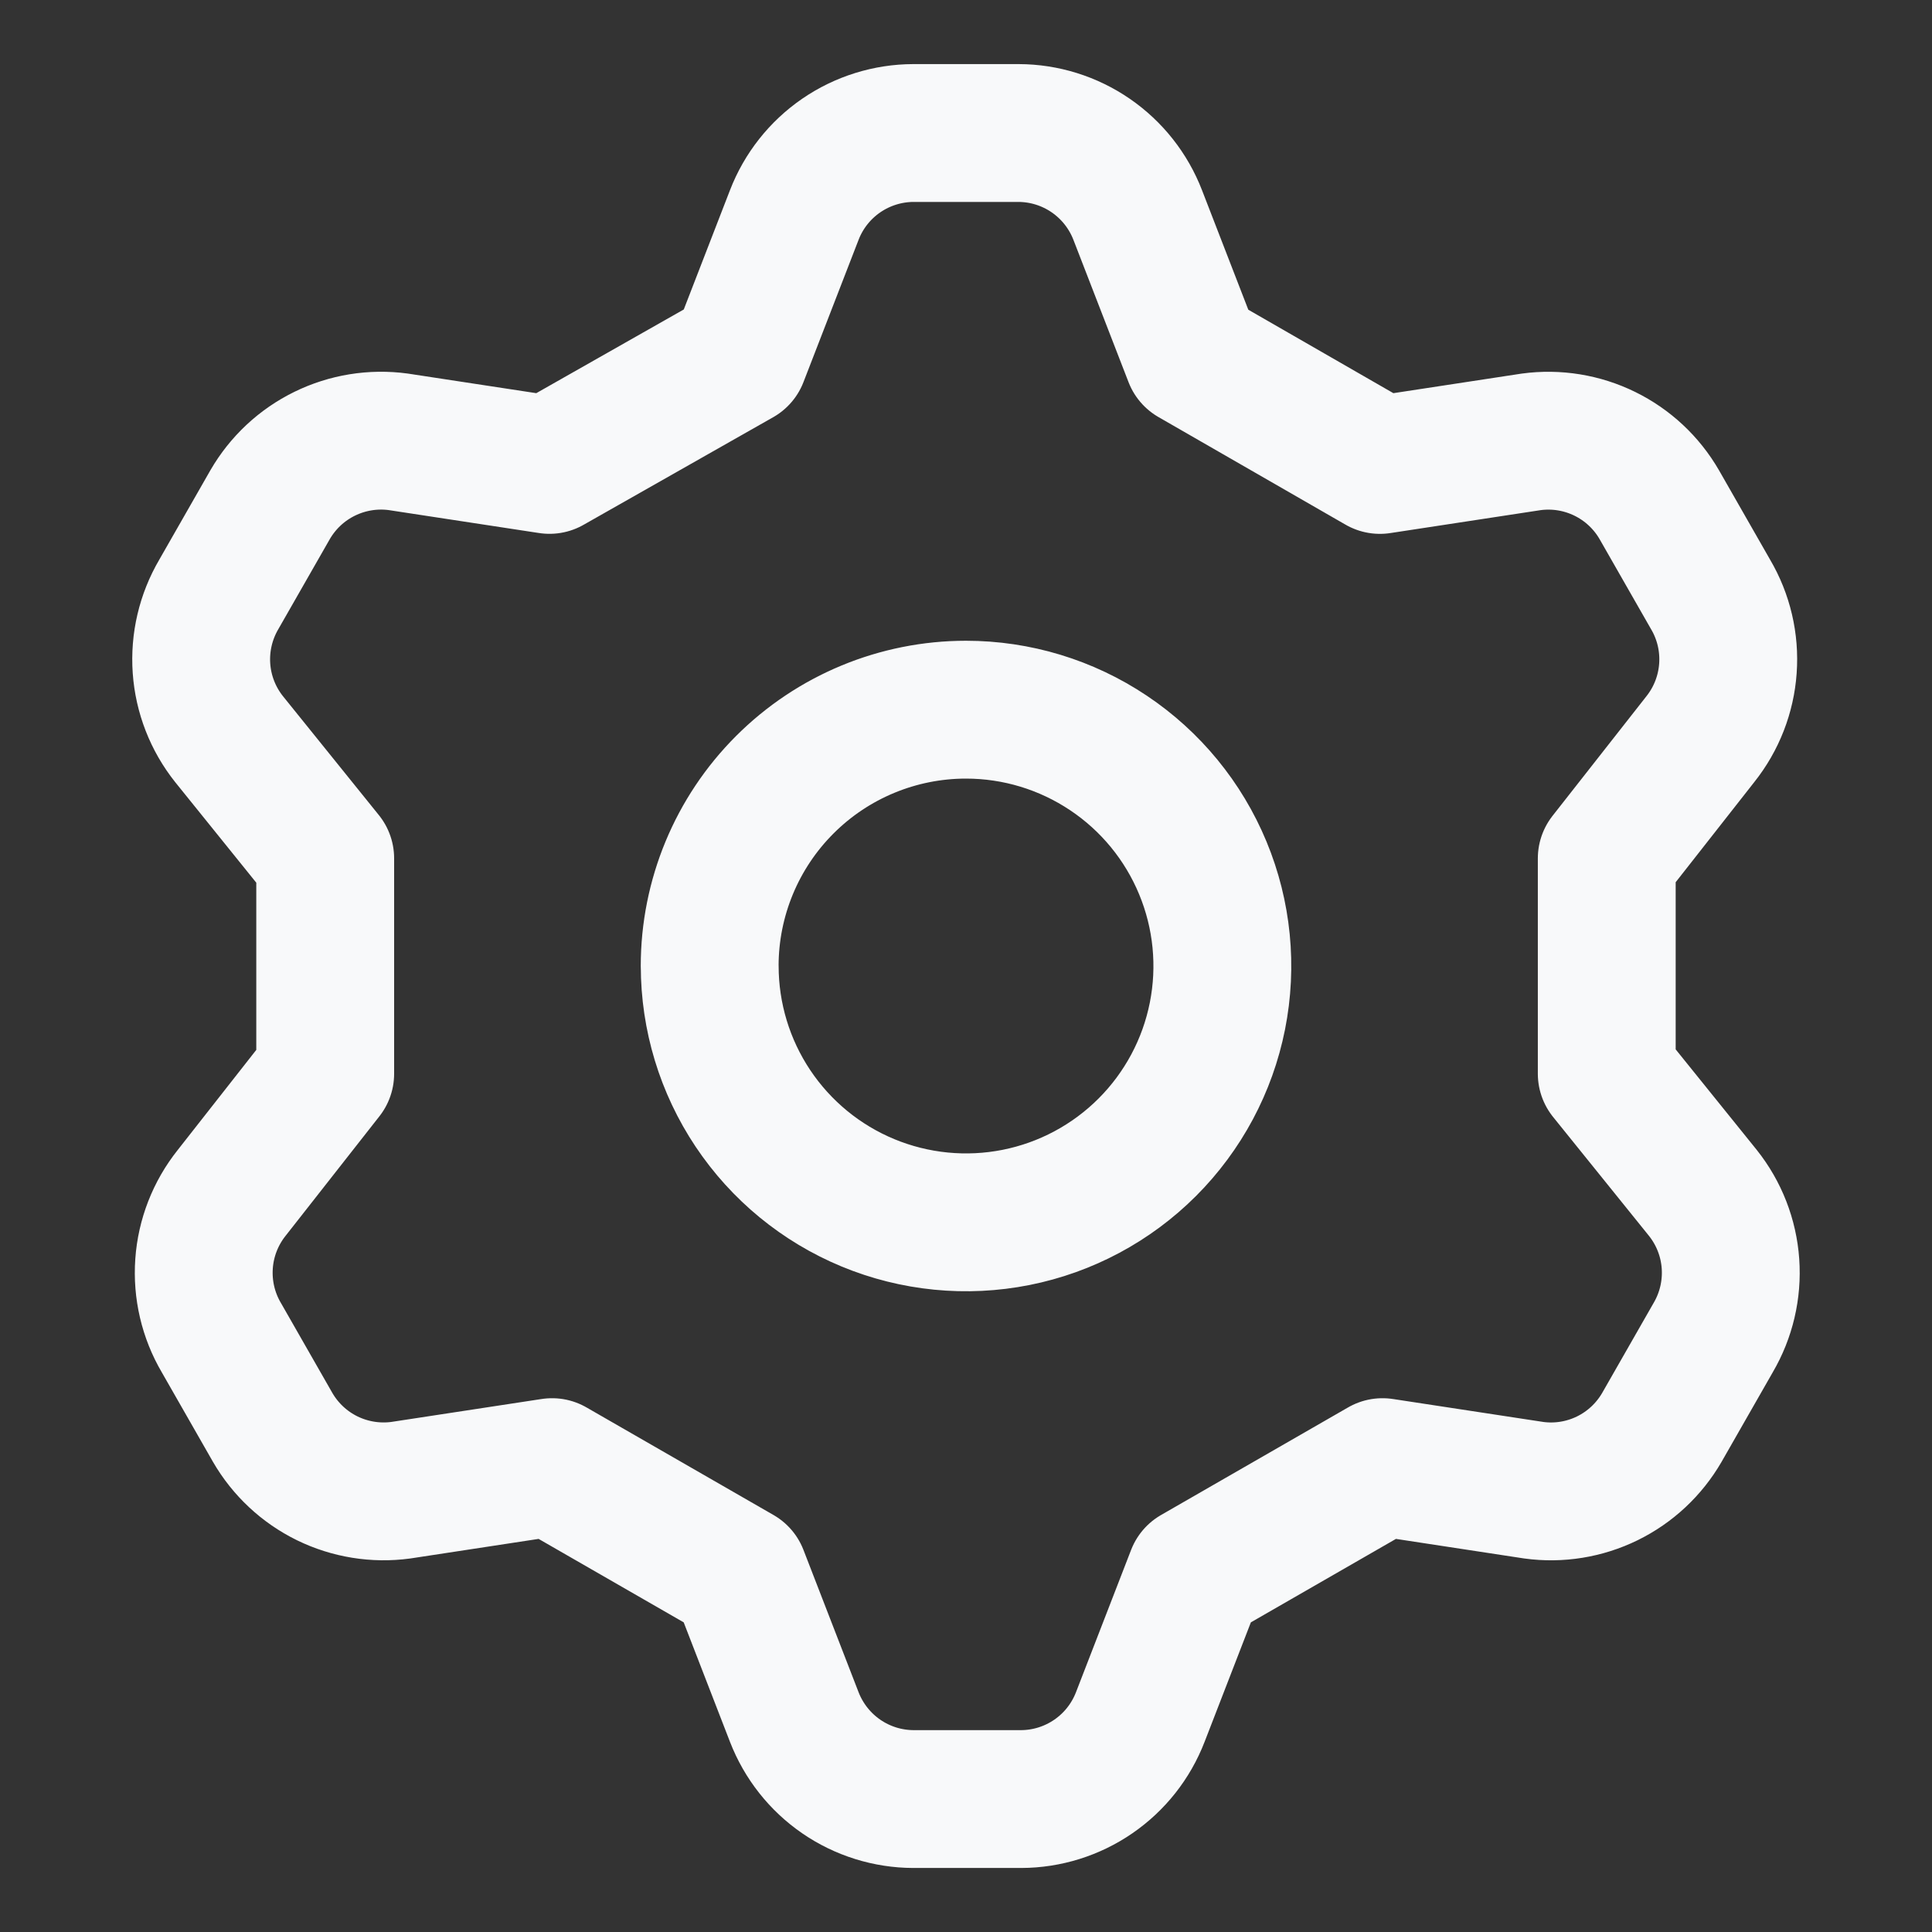 <svg xmlns="http://www.w3.org/2000/svg" fill="none" viewBox="-1.855 -1.855 52 52" height="52" width="52"><rect x="-1.855" y="-1.855" width="52" height="52" fill="#333333" stroke="none"/><g id="cog--work-loading-cog-gear-settings-machine"><path id="Vector" stroke="#f8f9fa" stroke-linecap="round" stroke-linejoin="round" d="m18.04 7.761 1.483 -3.829c0.25 -0.648 0.69 -1.206 1.263 -1.6C21.358 1.939 22.036 1.727 22.731 1.725h2.828c0.695 0.002 1.373 0.214 1.945 0.608 0.572 0.394 1.012 0.951 1.263 1.6l1.483 3.829 5.036 2.897 4.07 -0.621c0.678 -0.092 1.368 0.02 1.982 0.321 0.614 0.301 1.125 0.778 1.467 1.37l1.38 2.414c0.354 0.601 0.517 1.296 0.467 1.992 -0.049 0.696 -0.308 1.36 -0.743 1.906l-2.518 3.208v5.795l2.587 3.208c0.435 0.546 0.694 1.21 0.743 1.906 0.049 0.696 -0.114 1.39 -0.467 1.992l-1.38 2.414c-0.343 0.592 -0.853 1.069 -1.467 1.37 -0.614 0.301 -1.304 0.413 -1.982 0.32l-4.07 -0.621 -5.036 2.897 -1.483 3.829c-0.25 0.648 -0.69 1.206 -1.263 1.6 -0.572 0.394 -1.25 0.606 -1.945 0.608h-2.897c-0.695 -0.002 -1.373 -0.214 -1.945 -0.608 -0.572 -0.394 -1.012 -0.952 -1.263 -1.6l-1.483 -3.829 -5.036 -2.897 -4.07 0.621c-0.678 0.092 -1.368 -0.02 -1.982 -0.32 -0.614 -0.301 -1.125 -0.778 -1.468 -1.37l-1.38 -2.414c-0.354 -0.601 -0.516 -1.296 -0.467 -1.992 0.049 -0.696 0.308 -1.36 0.743 -1.906l2.518 -3.208V21.248l-2.587 -3.208c-0.435 -0.546 -0.694 -1.21 -0.743 -1.906 -0.049 -0.696 0.114 -1.39 0.467 -1.992l1.38 -2.414c0.343 -0.592 0.853 -1.069 1.468 -1.37 0.614 -0.301 1.304 -0.413 1.982 -0.321l4.07 0.621 5.105 -2.897Zm-0.793 16.384c0 1.364 0.405 2.698 1.163 3.833 0.758 1.134 1.835 2.019 3.096 2.541 1.261 0.522 2.648 0.659 3.986 0.393 1.338 -0.266 2.567 -0.923 3.532 -1.888 0.965 -0.965 1.622 -2.194 1.888 -3.532 0.266 -1.338 0.13 -2.725 -0.393 -3.986 -0.522 -1.261 -1.406 -2.338 -2.541 -3.096C26.843 17.651 25.51 17.246 24.145 17.246c-1.83 0 -3.584 0.727 -4.878 2.021 -1.294 1.294 -2.021 3.048 -2.021 4.878v0Z" stroke-width="3.71"></path></g></svg>